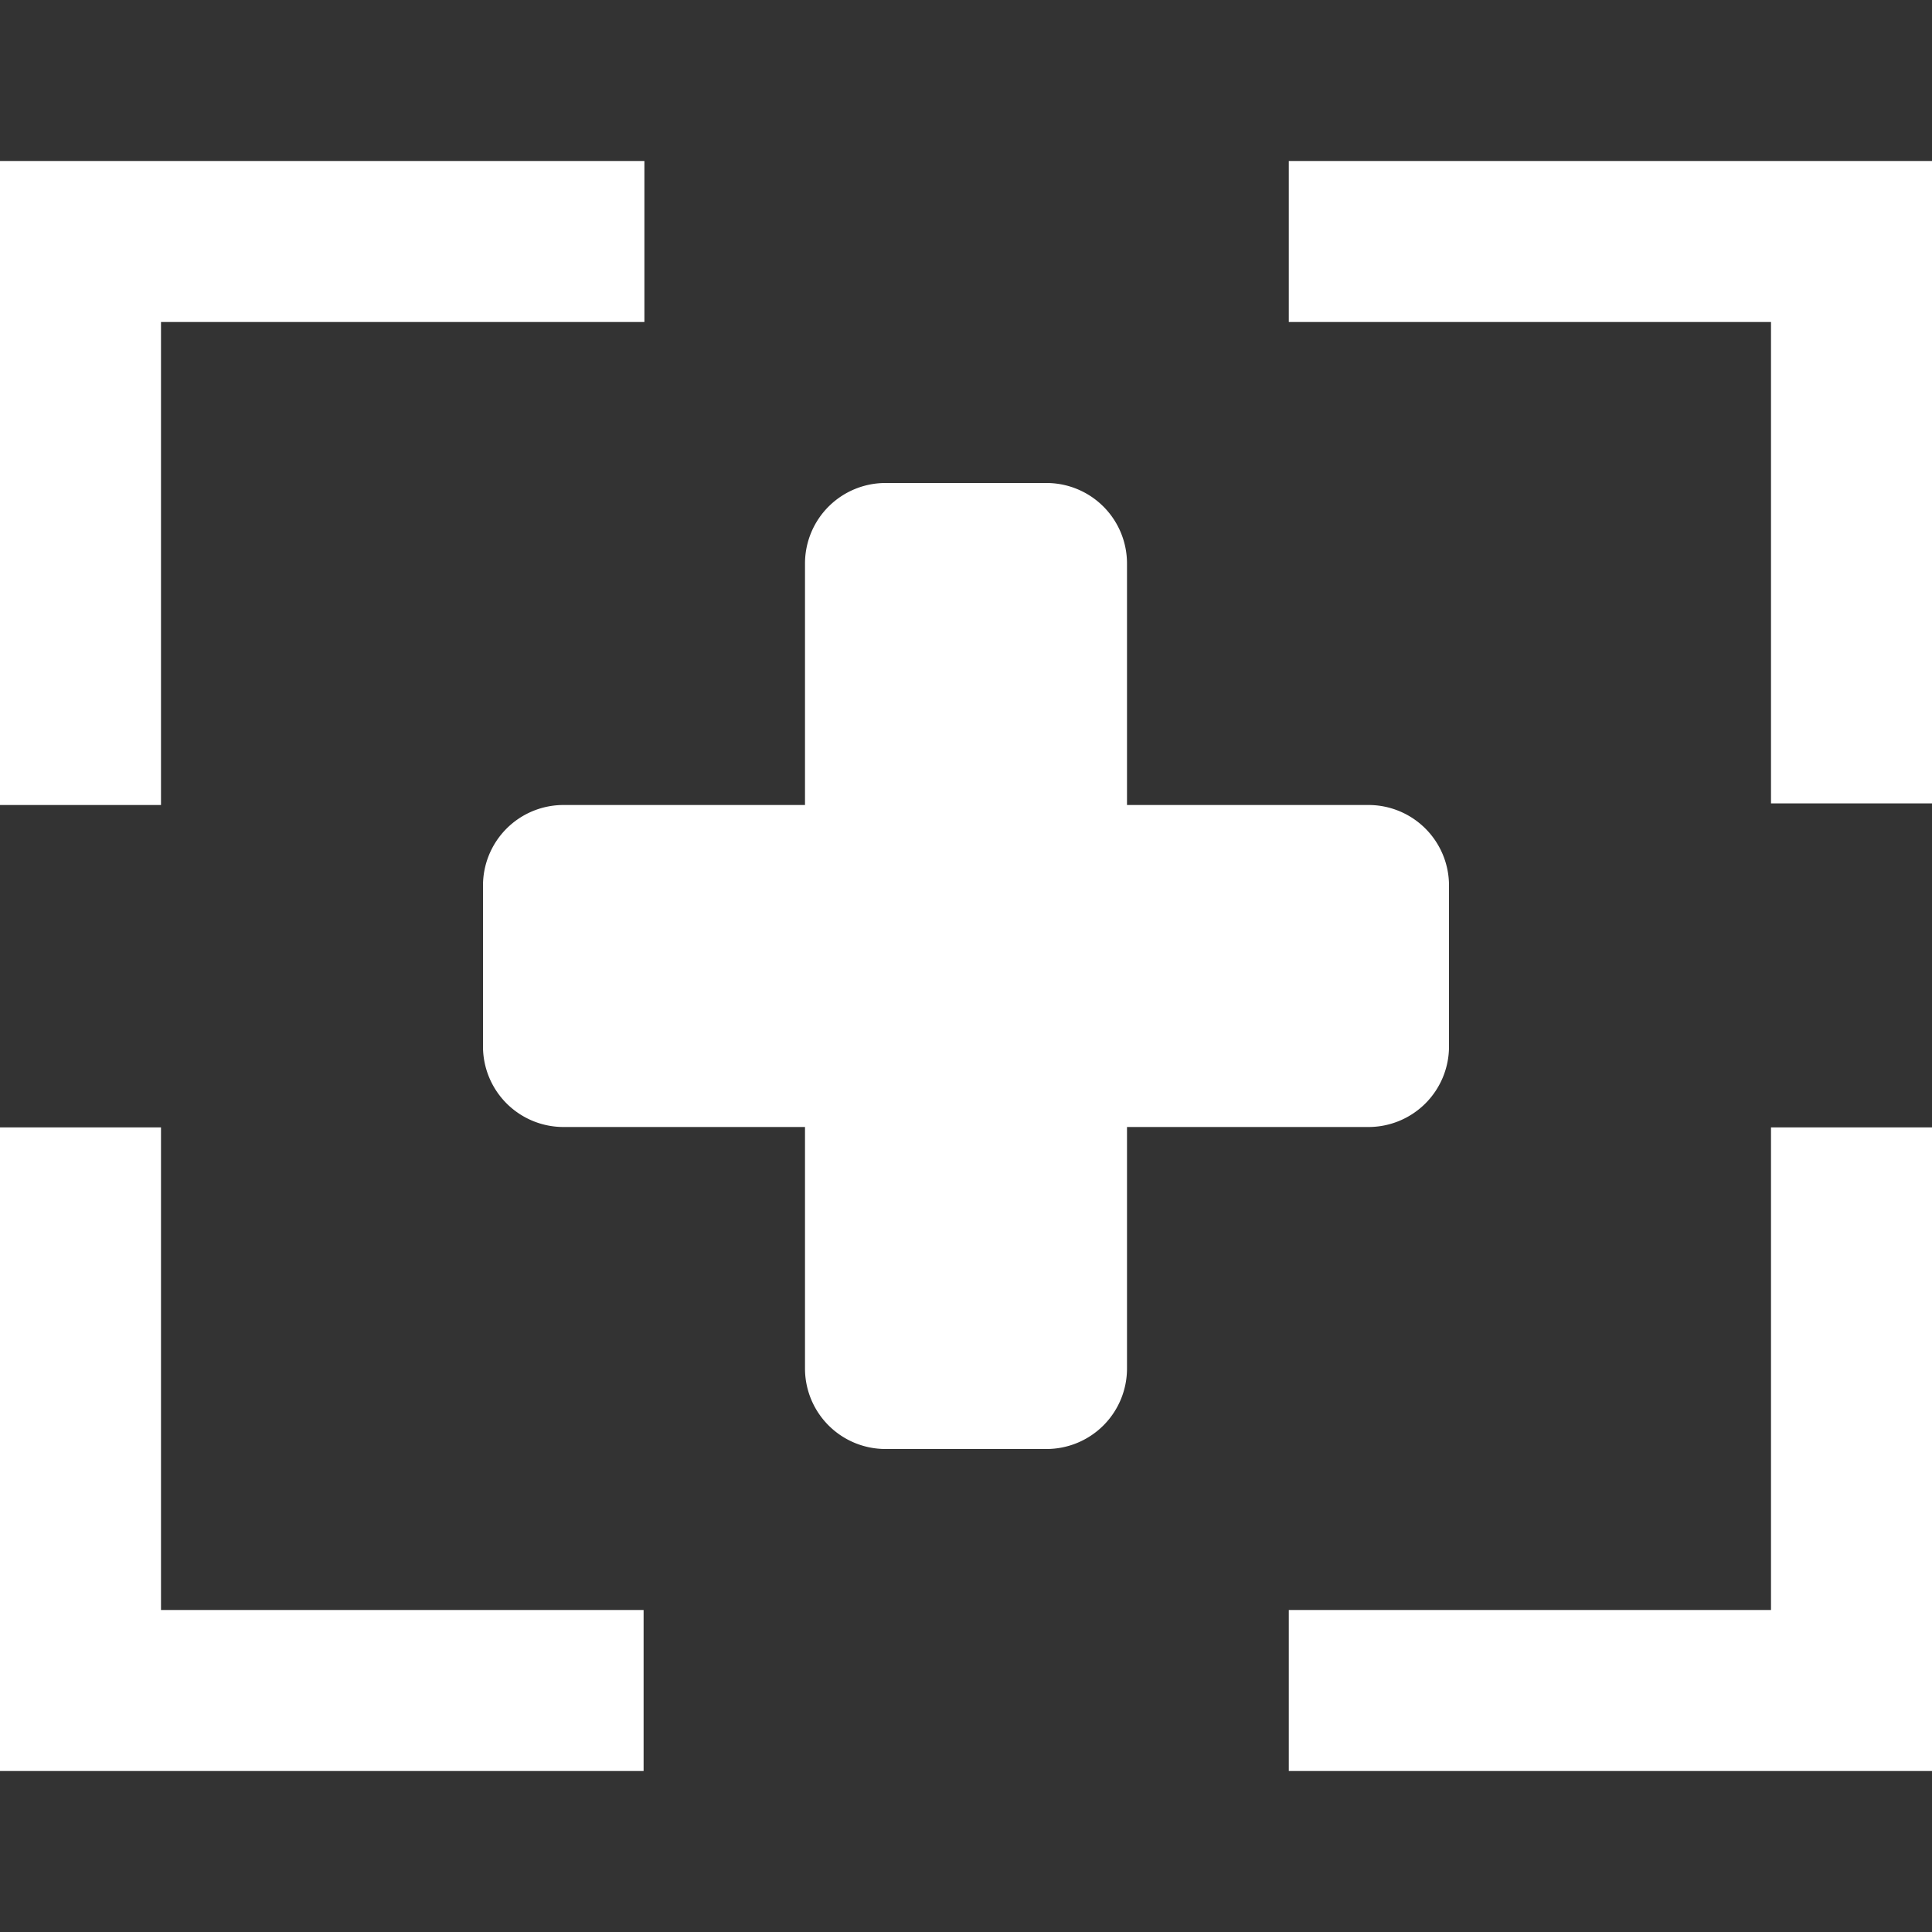 <svg id="fill" xmlns="http://www.w3.org/2000/svg" viewBox="0 0 48 48"><rect x="0" y="0" width="48" height="48" fill="#333333" stroke="none"/><title>Fill_</title><polygon style="fill:white;" points="4 20 4 8 16.01 8 16.01 4 0 4 0 20 4 20"/><polygon style="fill:white;" points="48 19.96 48 4 32.02 4 32.02 8 44 8 44 19.96 48 19.96"/><polygon style="fill:white;" points="15.99 40 4 40 4 28.01 0 28.01 0 44 15.99 44 15.99 40"/><polygon style="fill:white;" points="44 28.01 44 40 32.02 40 32.02 44 48 44 48 28.01 44 28.01"/><path fill="#fff" d="M36,26V22a2,2,0,0,0-2-2H28V14a2,2,0,0,0-2-2H22a2,2,0,0,0-2,2v6H14a2,2,0,0,0-2,2v4a2,2,0,0,0,2,2h6v6a2,2,0,0,0,2,2h4a2,2,0,0,0,2-2V28h6A2,2,0,0,0,36,26Z"/></svg>